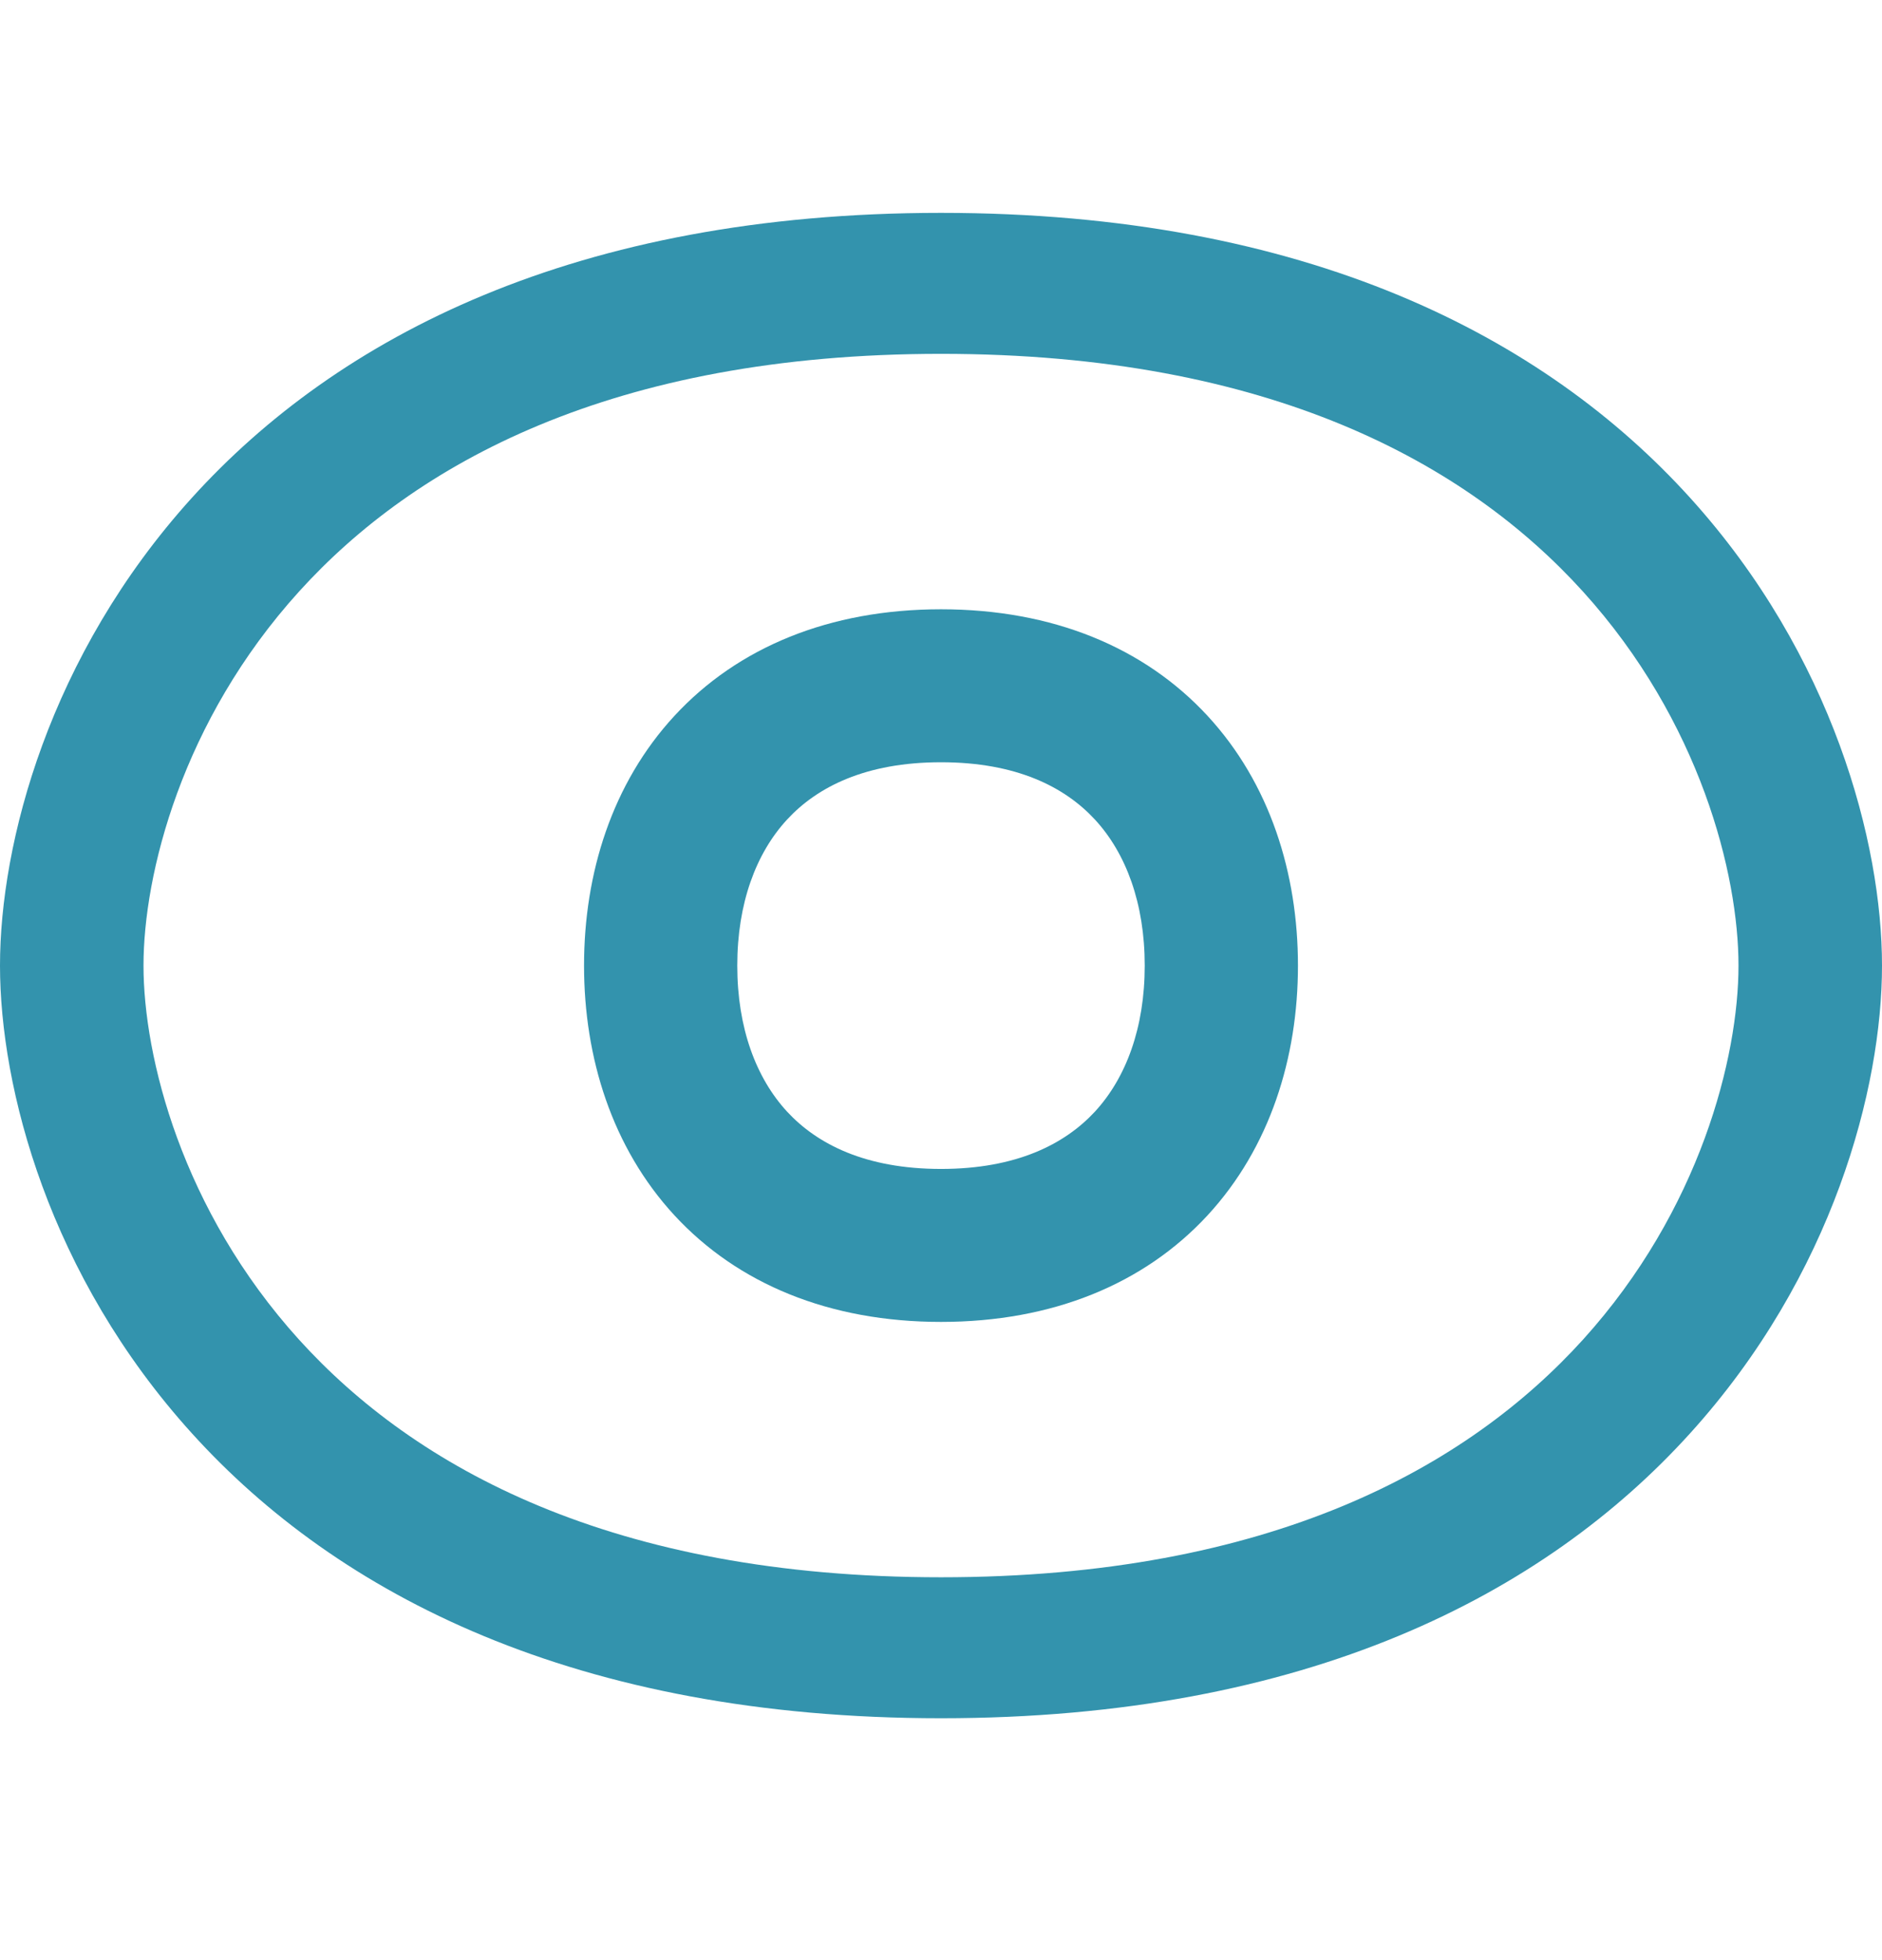 <svg width="24" height="25" viewBox="0 0 24 25" fill="none" xmlns="http://www.w3.org/2000/svg">
<path fill-rule="evenodd" clip-rule="evenodd" d="M12 7.771C10.577 7.771 9.408 8.256 8.6 9.131C7.805 9.993 7.448 11.139 7.448 12.315C7.448 13.491 7.805 14.637 8.6 15.5C9.408 16.375 10.577 16.86 12 16.86C13.423 16.86 14.592 16.375 15.4 15.5C16.195 14.637 16.552 13.491 16.552 12.315C16.552 11.139 16.195 9.993 15.4 9.131C14.592 8.256 13.423 7.771 12 7.771ZM10.037 10.453C10.422 10.036 11.04 9.722 12 9.722C12.96 9.722 13.578 10.036 13.963 10.453C14.359 10.882 14.598 11.521 14.598 12.315C14.598 13.11 14.359 13.748 13.963 14.178C13.578 14.594 12.96 14.909 12 14.909C11.04 14.909 10.422 14.594 10.037 14.178C9.641 13.748 9.402 13.11 9.402 12.315C9.402 11.521 9.641 10.882 10.037 10.453Z" fill="#3393AD"/>
<path fill-rule="evenodd" clip-rule="evenodd" d="M12 2.715C7.336 2.715 4.304 4.299 2.449 6.347C0.622 8.364 0 10.758 0 12.315C0 13.873 0.622 16.267 2.449 18.283C4.304 20.332 7.336 21.915 12 21.915C16.664 21.915 19.696 20.332 21.551 18.283C23.378 16.267 24 13.873 24 12.315C24 10.758 23.378 8.364 21.551 6.347C19.696 4.299 16.664 2.715 12 2.715ZM3.815 7.543C5.285 5.921 7.796 4.513 12 4.513C16.204 4.513 18.715 5.921 20.185 7.543C21.684 9.197 22.17 11.153 22.17 12.315C22.17 13.477 21.684 15.433 20.185 17.088C18.715 18.71 16.204 20.117 12 20.117C7.796 20.117 5.285 18.71 3.815 17.088C2.316 15.433 1.83 13.477 1.83 12.315C1.83 11.153 2.316 9.197 3.815 7.543Z" fill="#3393AD"/>
</svg>
